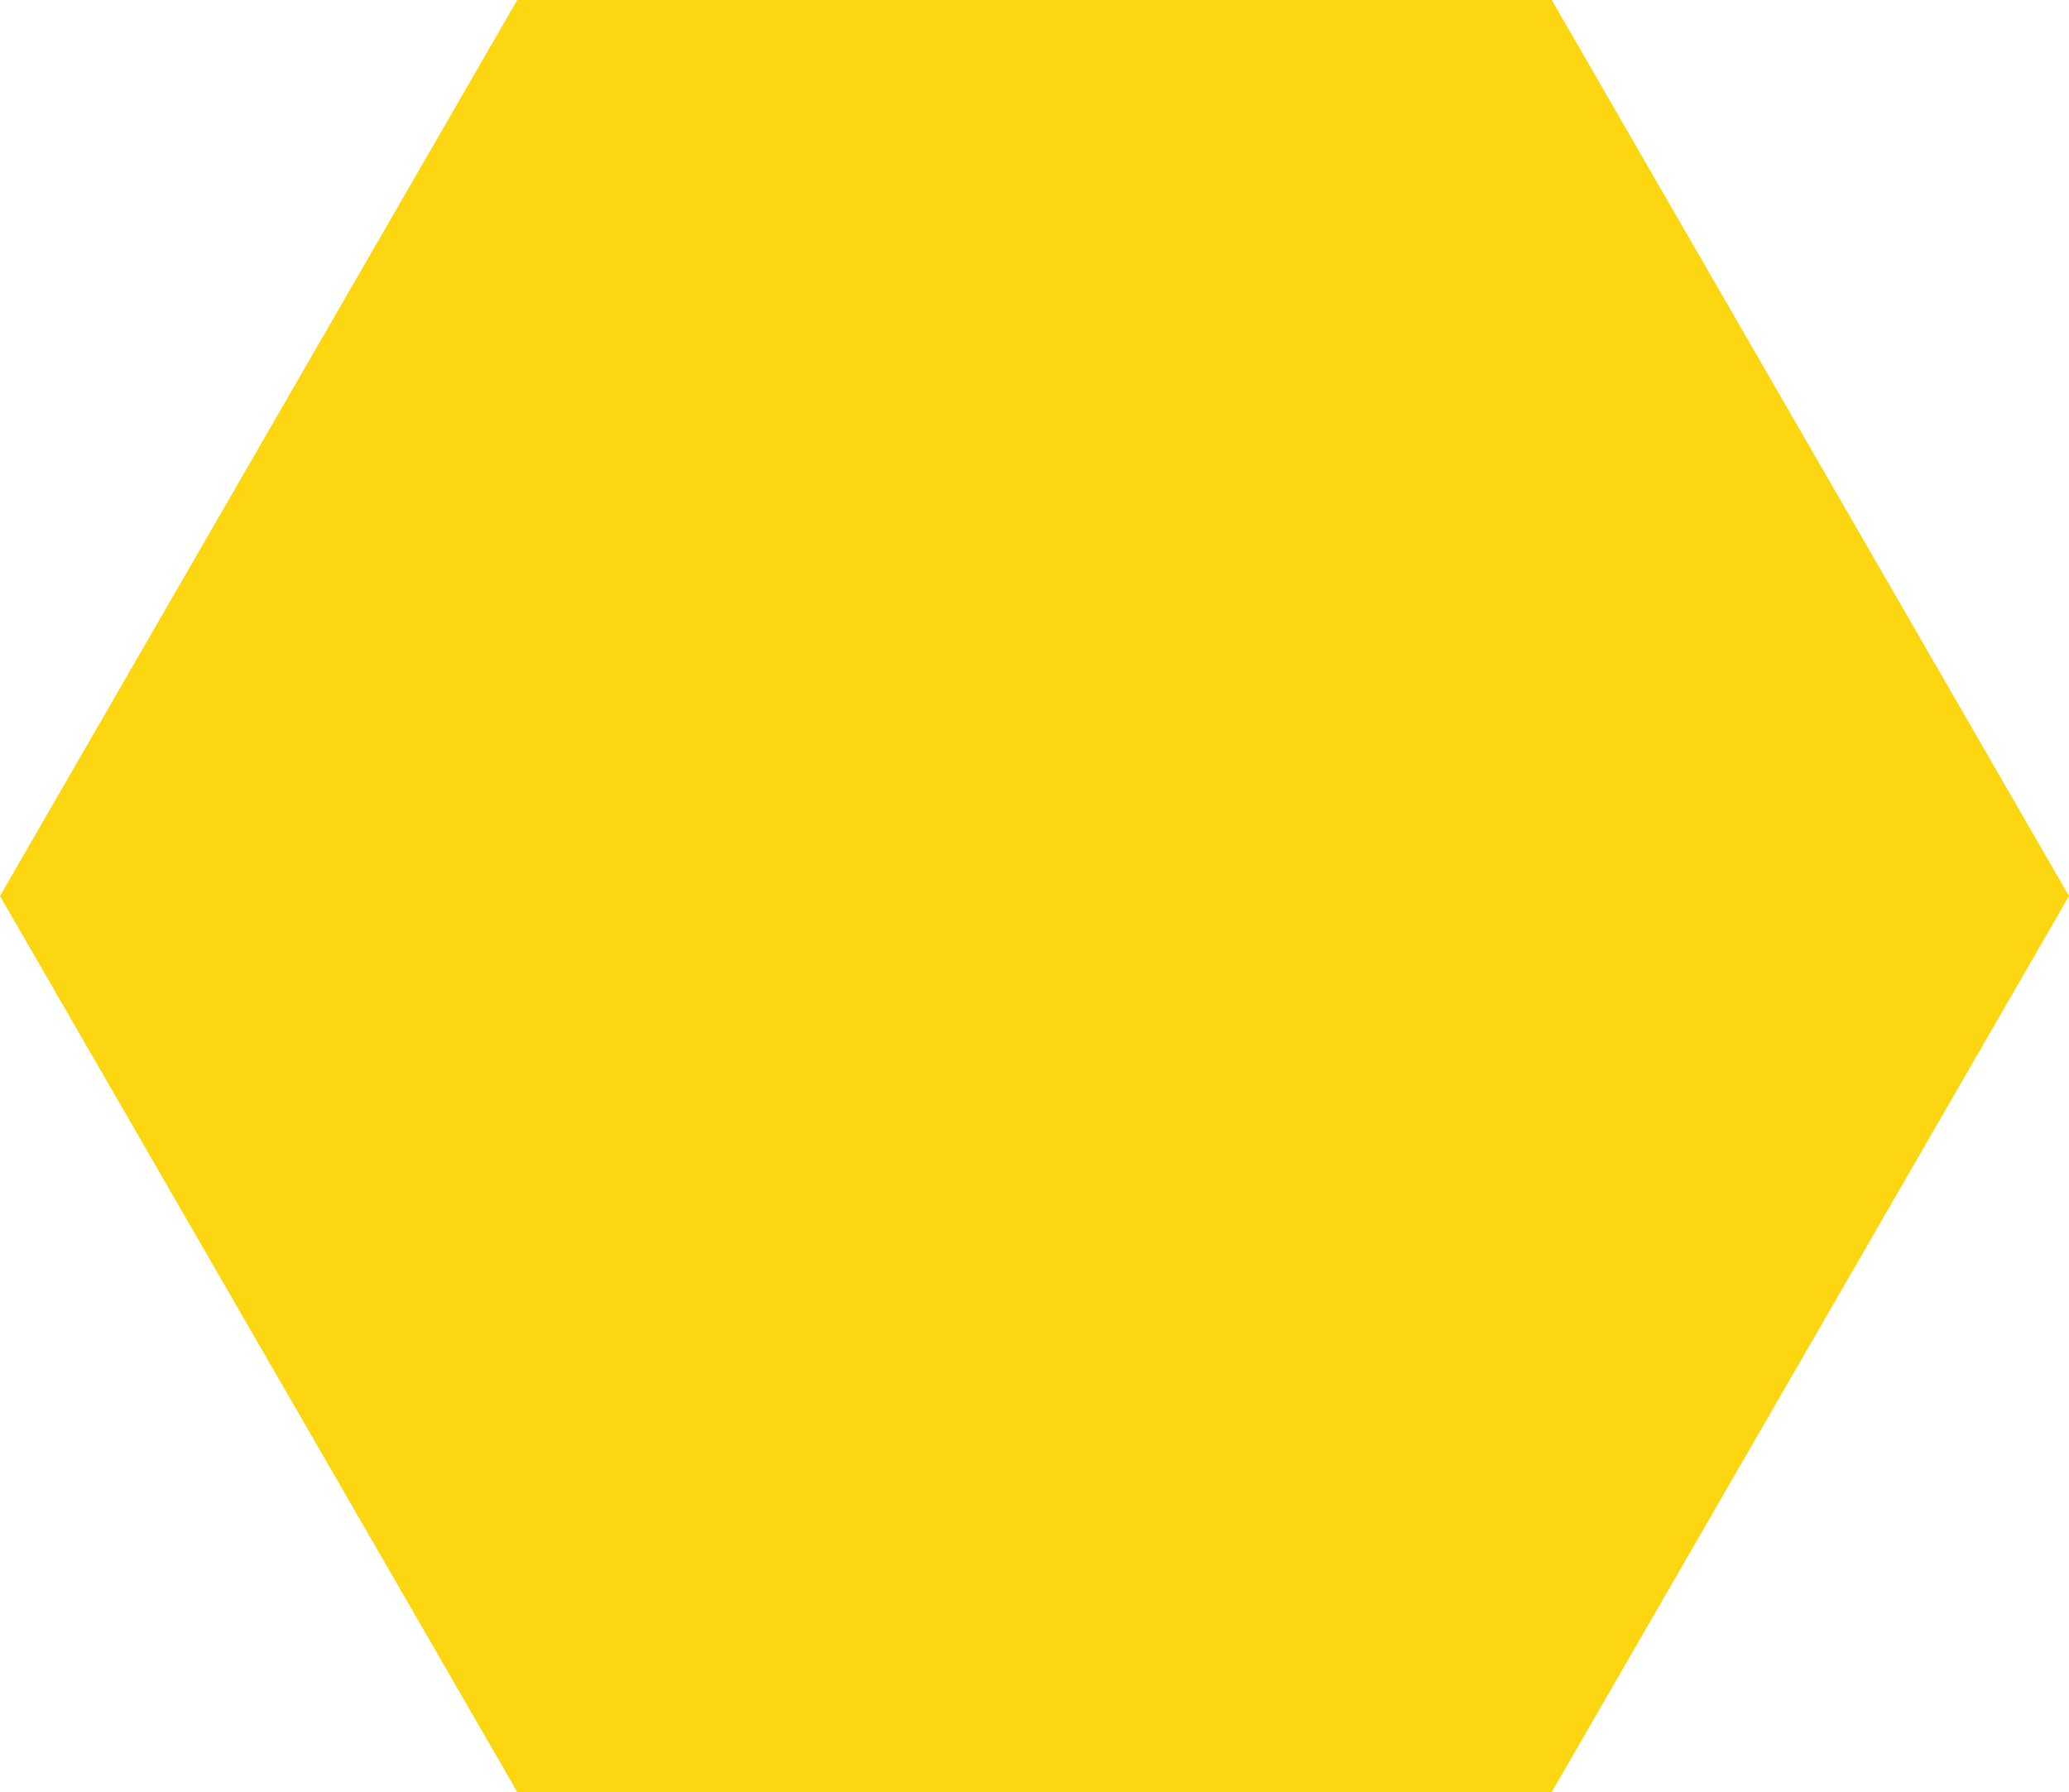 <svg xmlns="http://www.w3.org/2000/svg" width="93.956" height="81.368" viewBox="0 0 93.956 81.368">
  <defs>
    <style>
      .cls-1 {
        fill: #fcd610;
      }
    </style>
  </defs>
  <path id="路径_17025" data-name="路径 17025" class="cls-1" d="M376.493,306.947H329.515l-23.489,40.684,23.489,40.684h46.978l23.489-40.684Z" transform="translate(-306.026 -306.948)"/>
</svg>
